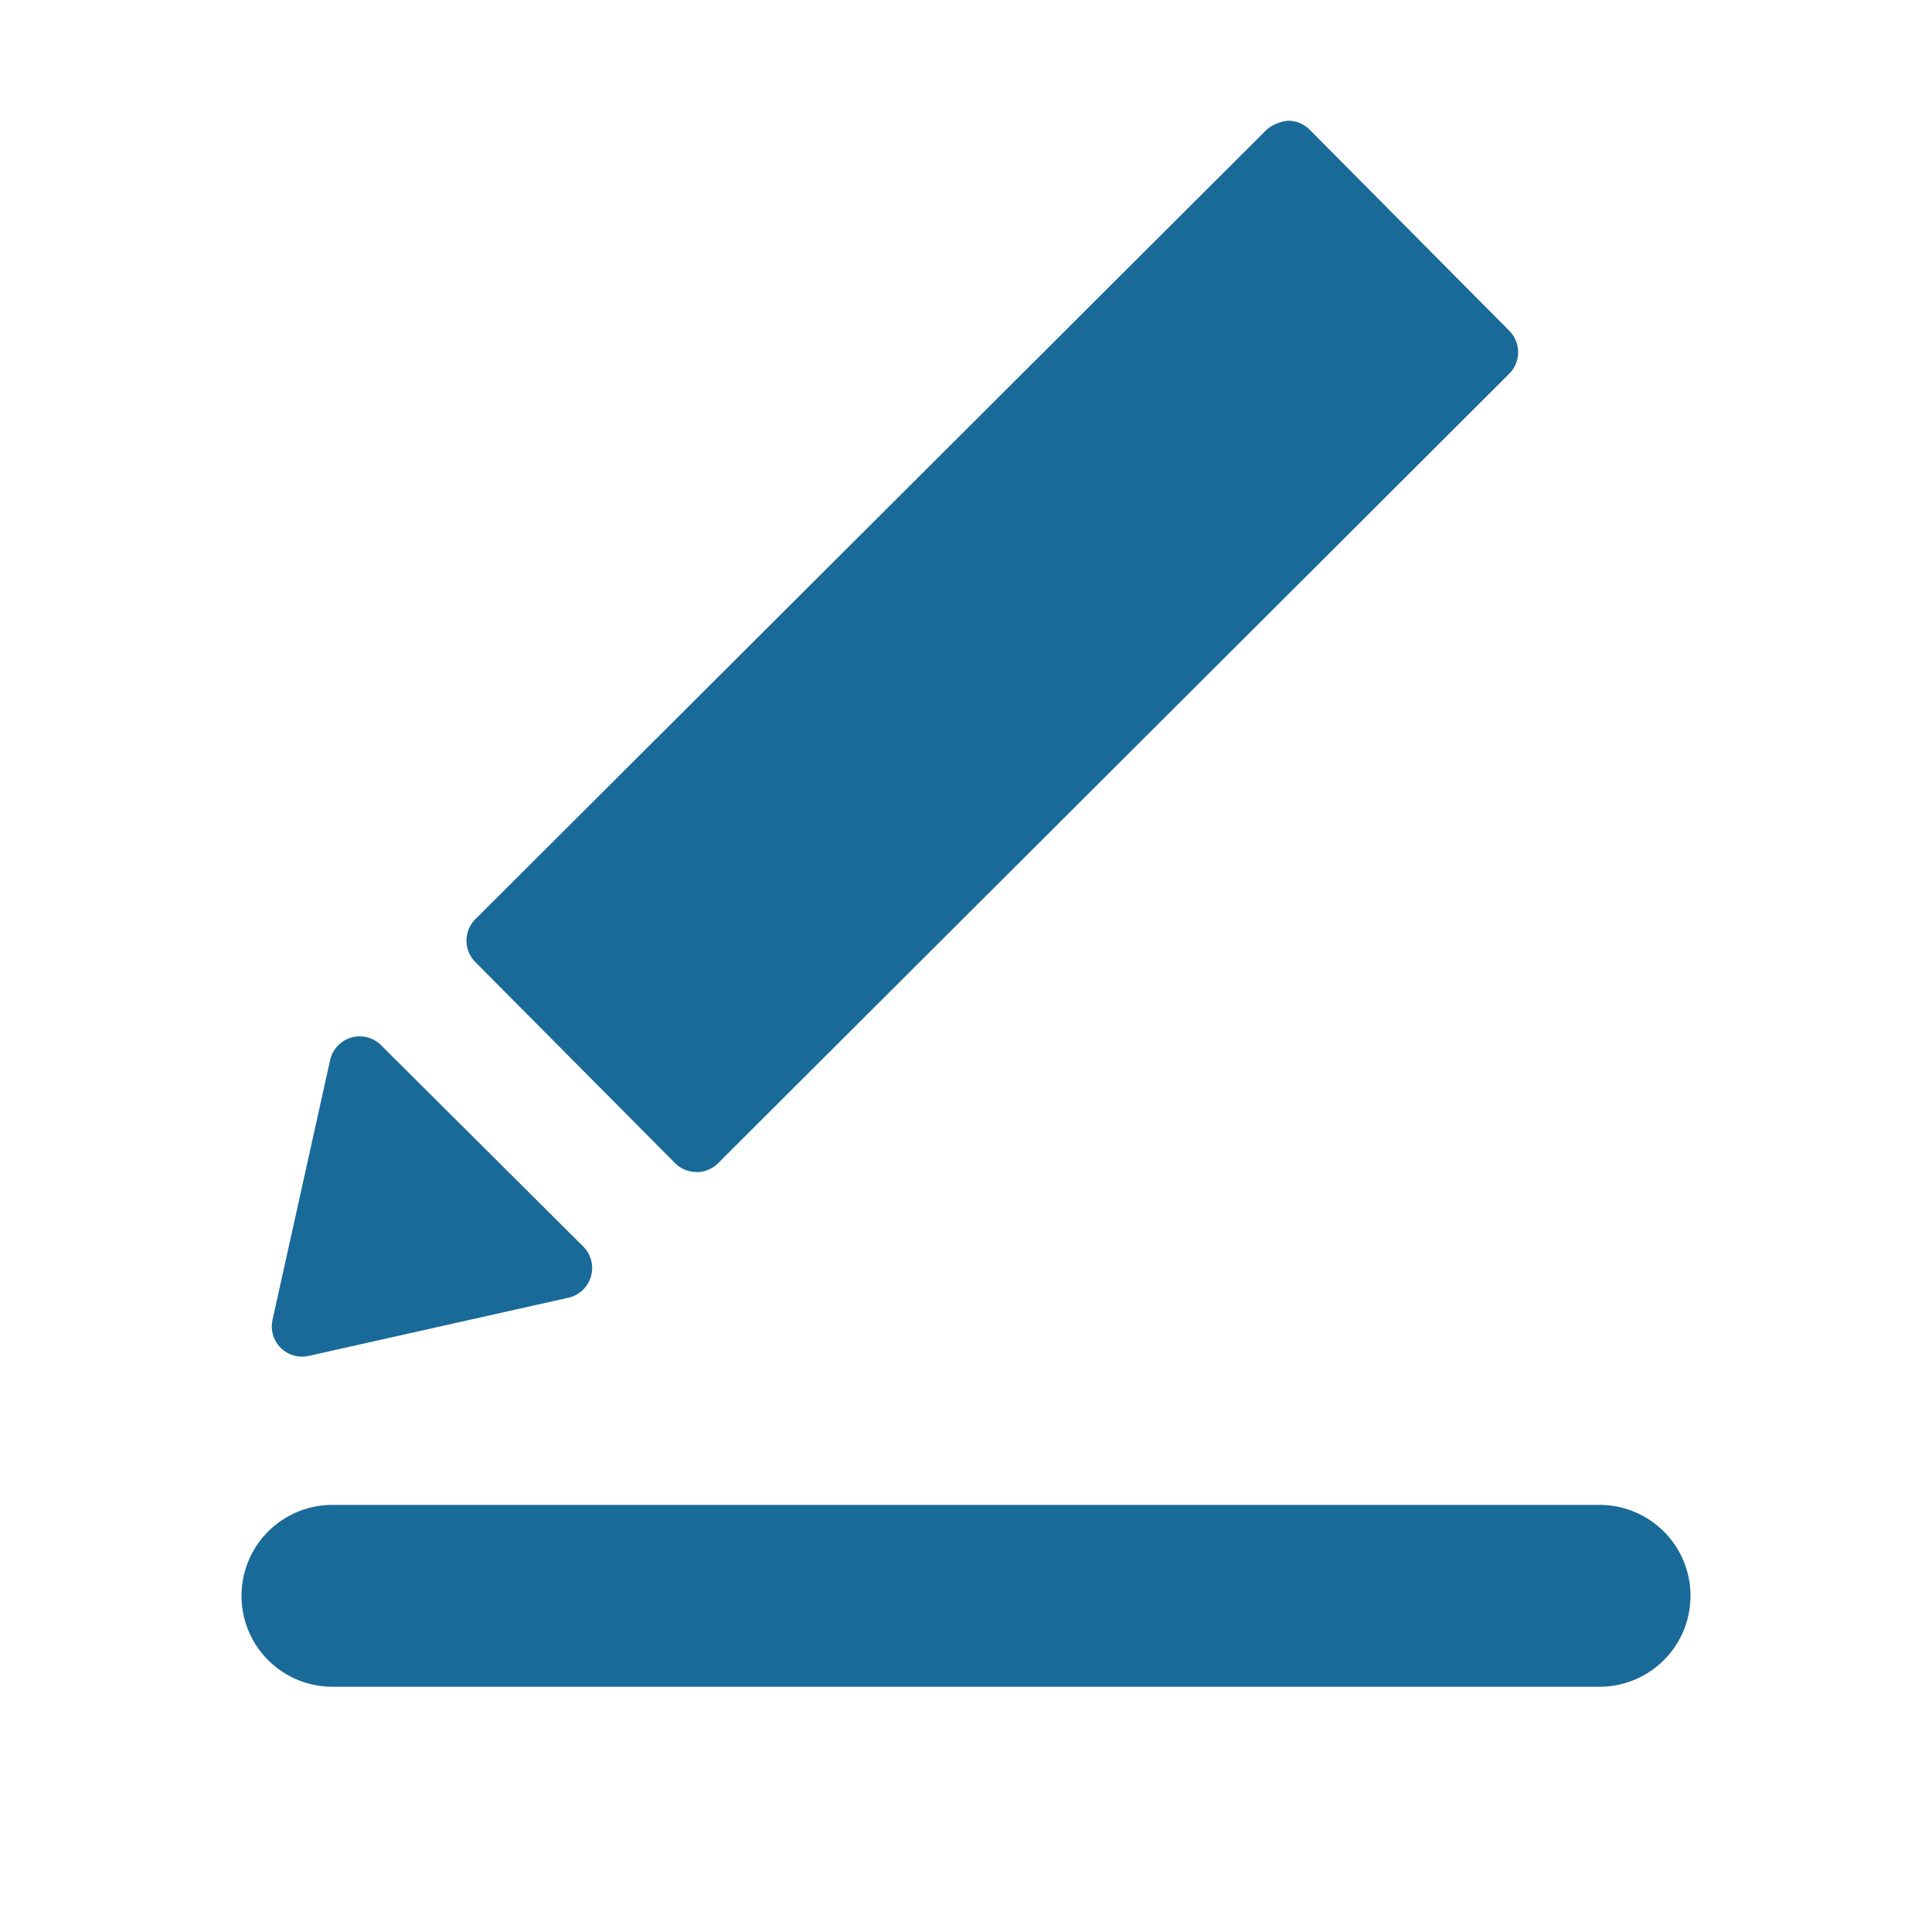 <svg xmlns="http://www.w3.org/2000/svg" width="16" height="16" viewBox="0 0 16 16">
    <g fill="none" fill-rule="evenodd">
        <path d="M1 1h14v14H1z"/>
        <path fill="#196A99" d="M5.77 9.706h-.003a.253.253 0 0 1-.177-.074L3.936 7.967a.252.252 0 0 1 .001-.355l6.554-6.539A.315.315 0 0 1 10.669 1c.066 0 .13.027.177.074L12.5 2.74a.252.252 0 0 1-.001.355l-6.554 6.54a.25.25 0 0 1-.175.072m-3.268 1.528a.25.25 0 0 1-.245-.305l.477-2.151a.251.251 0 0 1 .422-.123l1.675 1.668a.252.252 0 0 1-.123.423l-2.151.482a.272.272 0 0 1-.055.006m10.745 2.734H2.753a.753.753 0 1 1 0-1.506h10.494a.753.753 0 1 1 0 1.506"/>
    </g>
</svg>
